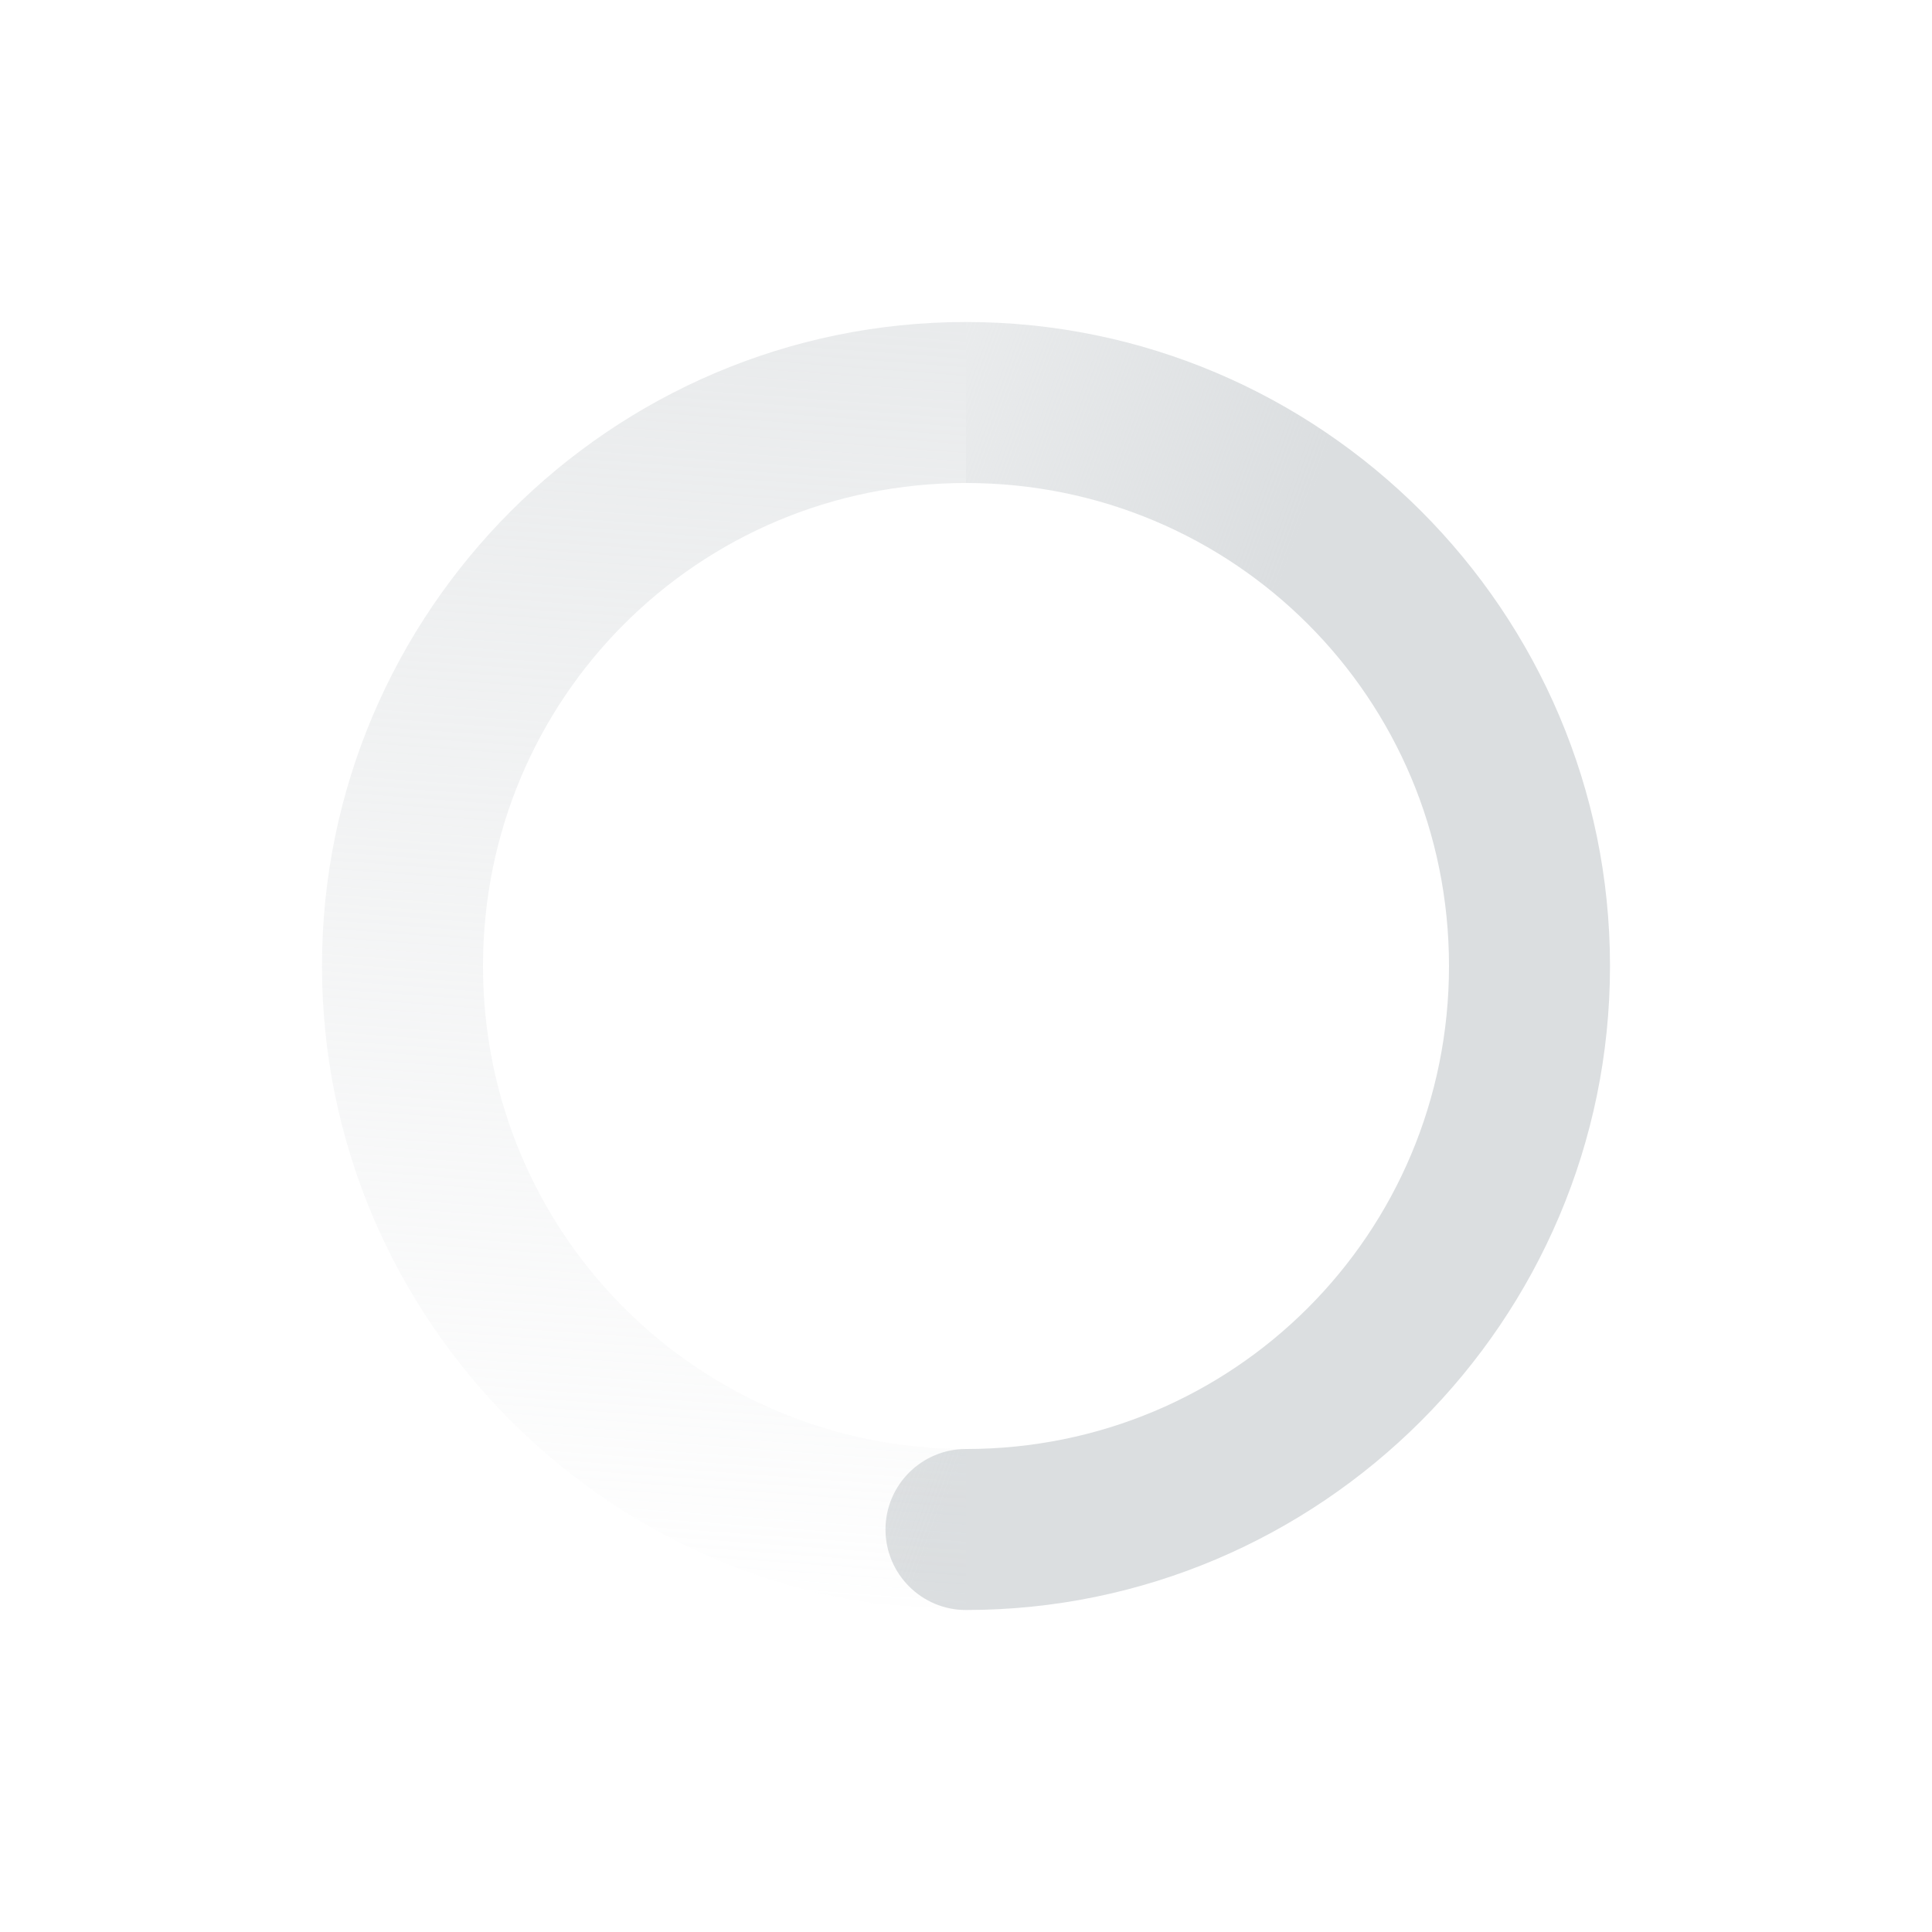 <?xml version="1.0" encoding="UTF-8"?>
<!-- Created with Inkscape (http://www.inkscape.org/) -->
<svg id="svg6530" width="24" height="24" version="1.1" viewBox="0 0 24 24" xmlns="http://www.w3.org/2000/svg" xmlns:cc="http://creativecommons.org/ns#" xmlns:dc="http://purl.org/dc/elements/1.1/" xmlns:rdf="http://www.w3.org/1999/02/22-rdf-syntax-ns#" xmlns:xlink="http://www.w3.org/1999/xlink">
 <defs id="defs6532">
  <linearGradient id="linearGradient3816" x1="5.875" x2="3.875" y1="31.125" y2="4.125" gradientTransform="matrix(1 0 0 -1 448.12 416.12)" gradientUnits="userSpaceOnUse">
   <stop id="stop3770" style="stop-color:#dbdee0" offset="0"/>
   <stop id="stop3772" style="stop-color:#dbdee0;stop-opacity:0" offset="1"/>
  </linearGradient>
  <linearGradient id="linearGradient3819" x1="12" x2="23" y1="6" y2="10" gradientTransform="matrix(-1 0 0 -1 472 416)" gradientUnits="userSpaceOnUse">
   <stop id="stop4949" style="stop-color:#dbdee0" offset="0"/>
   <stop id="stop4951" style="stop-color:#dbdee0;stop-opacity:0" offset="1"/>
  </linearGradient>
 </defs>
 <g id="layer2" transform="translate(-448 -392)">
  <path id="path5122" d="m460 412c4.406-1e-5 8-3.594 8-8-1e-5 -4.406-3.594-8-8-8v2c3.326 1e-5 6 2.674 6 6-1e-5 3.326-2.674 6-6 6-0.552-1e-5 -1 0.448-1 1-1e-5 0.552 0.448 1 1 1z" style="block-progression:tb;color:#000000;fill:url(#linearGradient3819);text-indent:0;text-transform:none"/>
  <path id="path5124" d="m460 412c-4.406-1e-5 -8-3.594-8-8 0-4.406 3.594-8 8-8v2c-3.326 0-6 2.674-6 6 0 3.326 2.674 6 6 6z" style="block-progression:tb;color:#000000;fill:url(#linearGradient3816);text-indent:0;text-transform:none"/>
 </g>
</svg>
